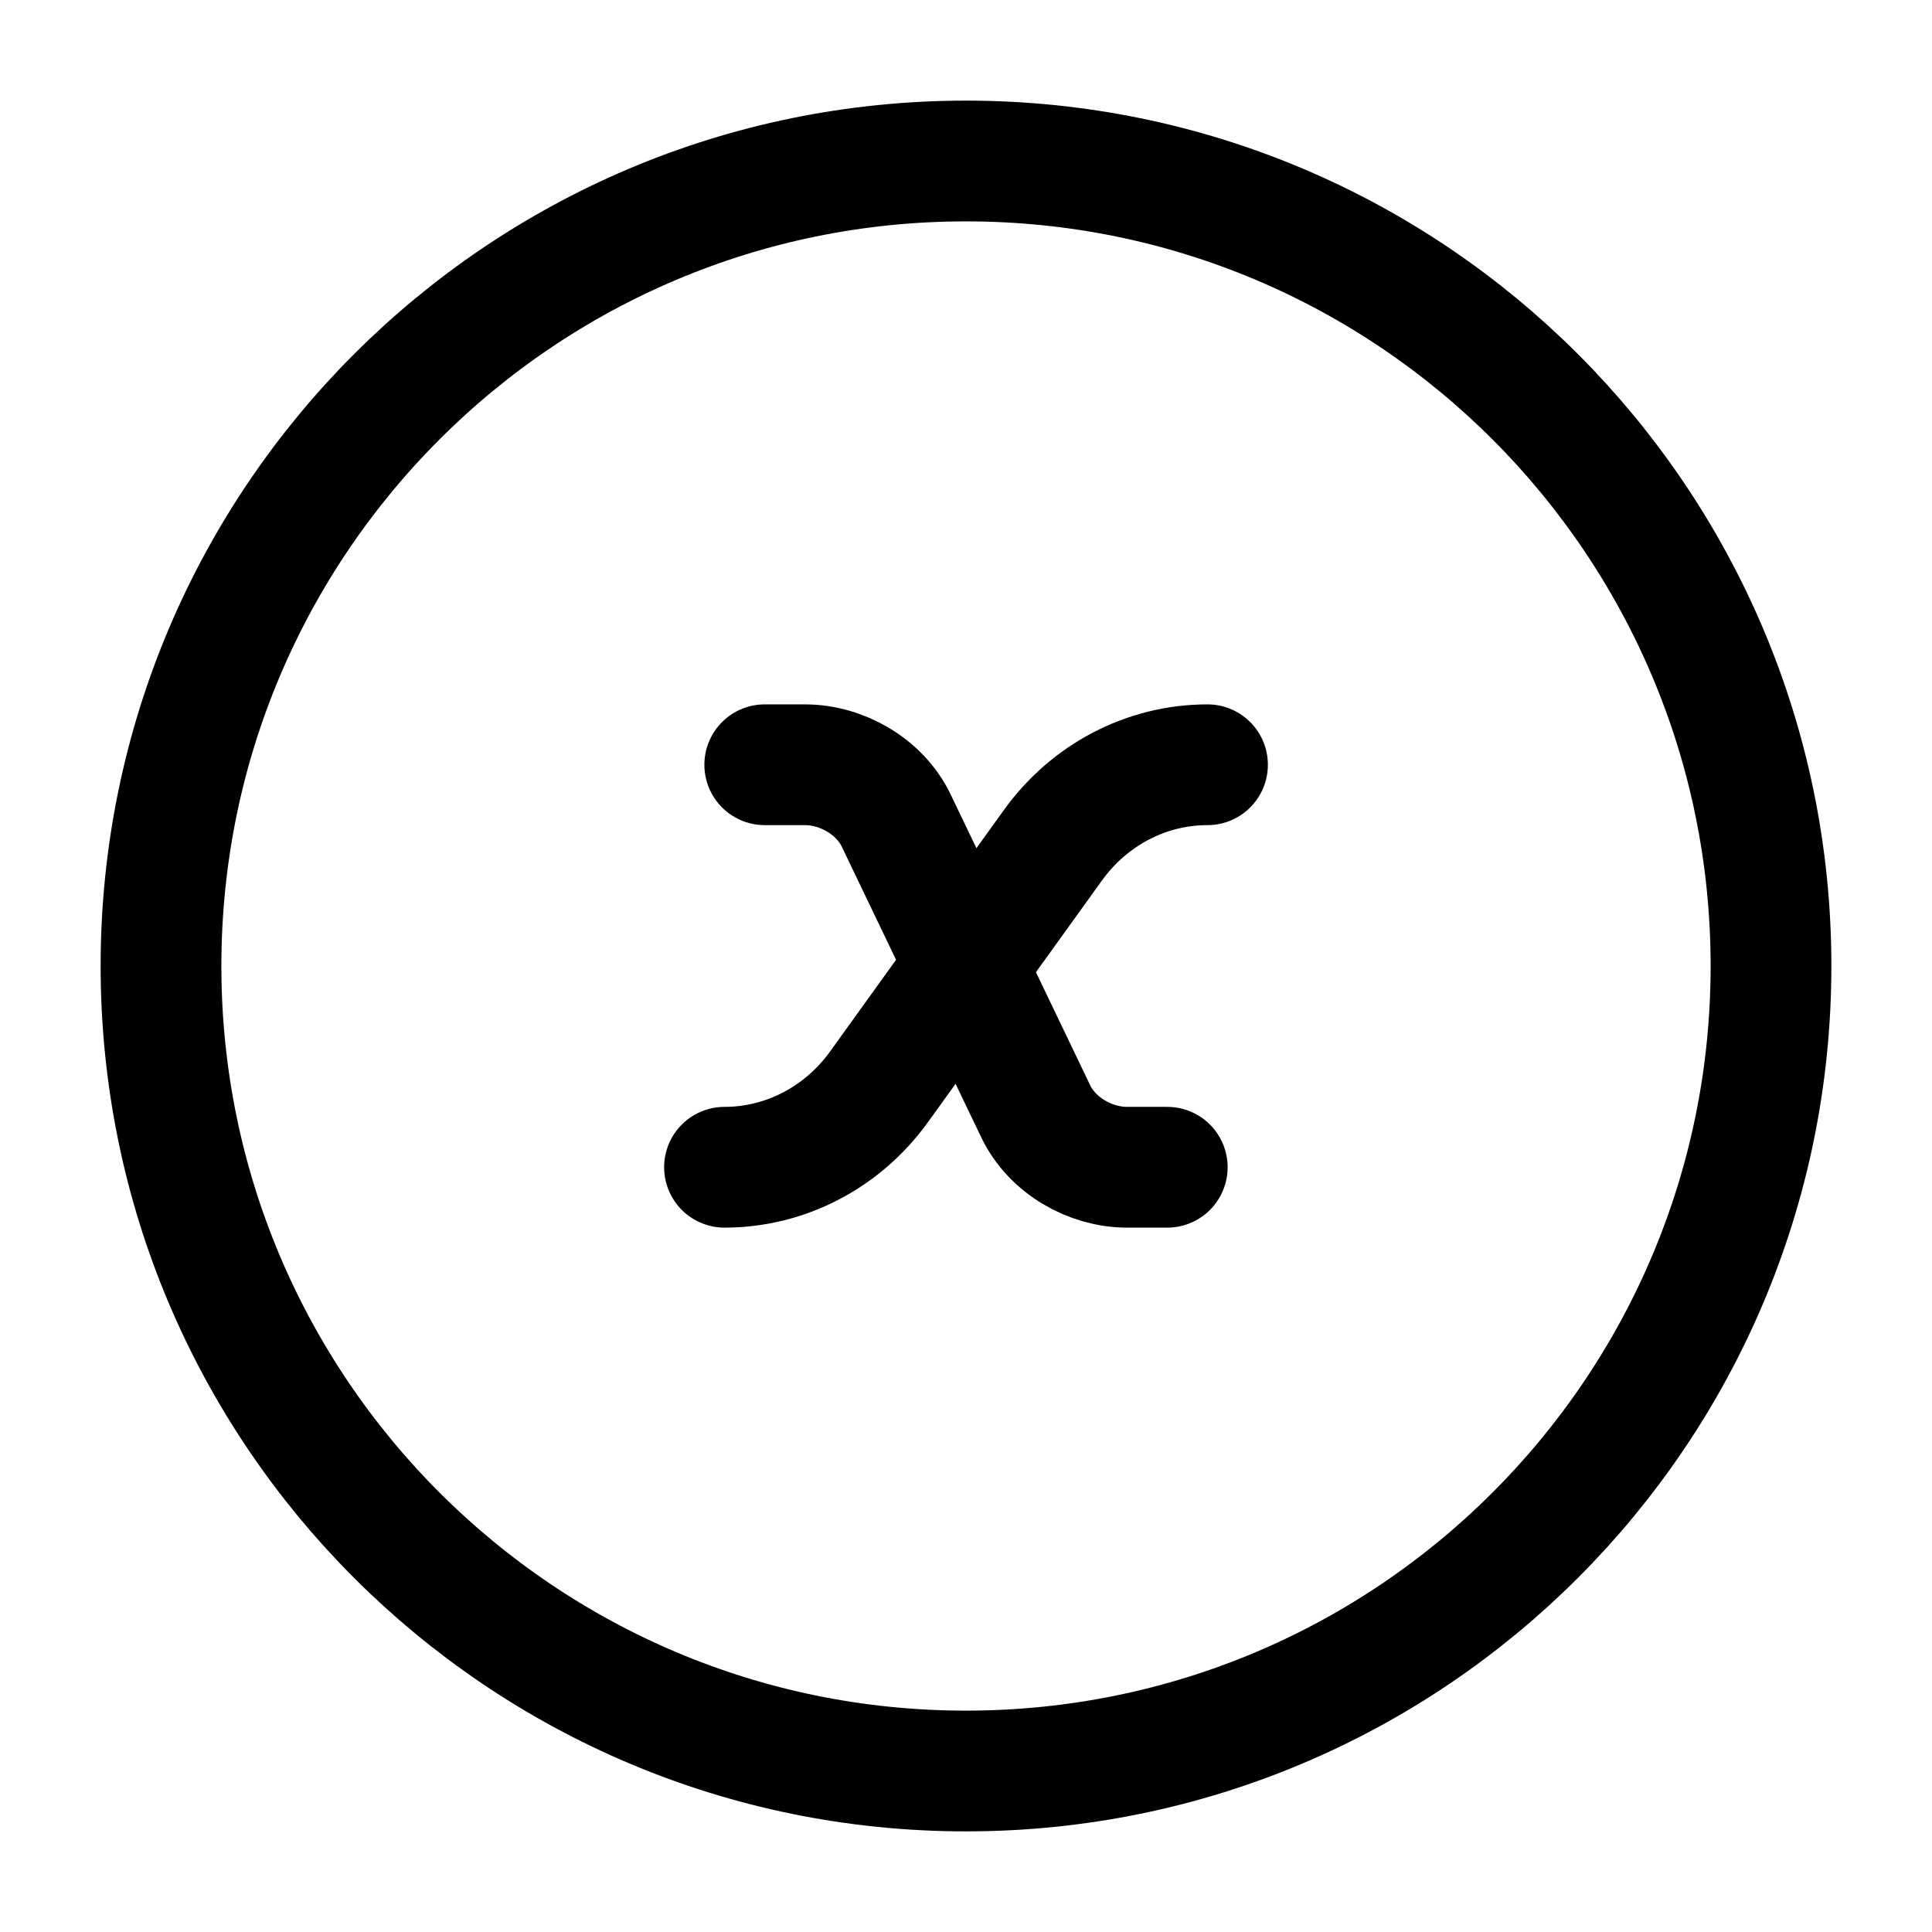 <svg width="24" height="24" viewBox="0 0 24 24" fill="none" xmlns="http://www.w3.org/2000/svg">
    <path d="M12 22C17.523 22 22 17.523 22 12C22 6.477 17.523 2 12 2C6.477 2 2 6.477 2 12C2 17.523 6.477 22 12 22Z" stroke="currentColor" stroke-width="1.5" stroke-linejoin="round"/>
    <path d="M9.5 9.5H10C10.454 9.5 10.928 9.768 11.132 10.191L12 12M12 12L12.868 13.809C13.072 14.232 13.546 14.5 14 14.5H14.5M12 12L10.92 13.5C10.467 14.13 9.755 14.5 9 14.5M12 12L13.08 10.5C13.533 9.87 14.245 9.5 15 9.5" stroke="currentColor" stroke-width="1.5" stroke-linecap="round" stroke-linejoin="round"/>
</svg>
